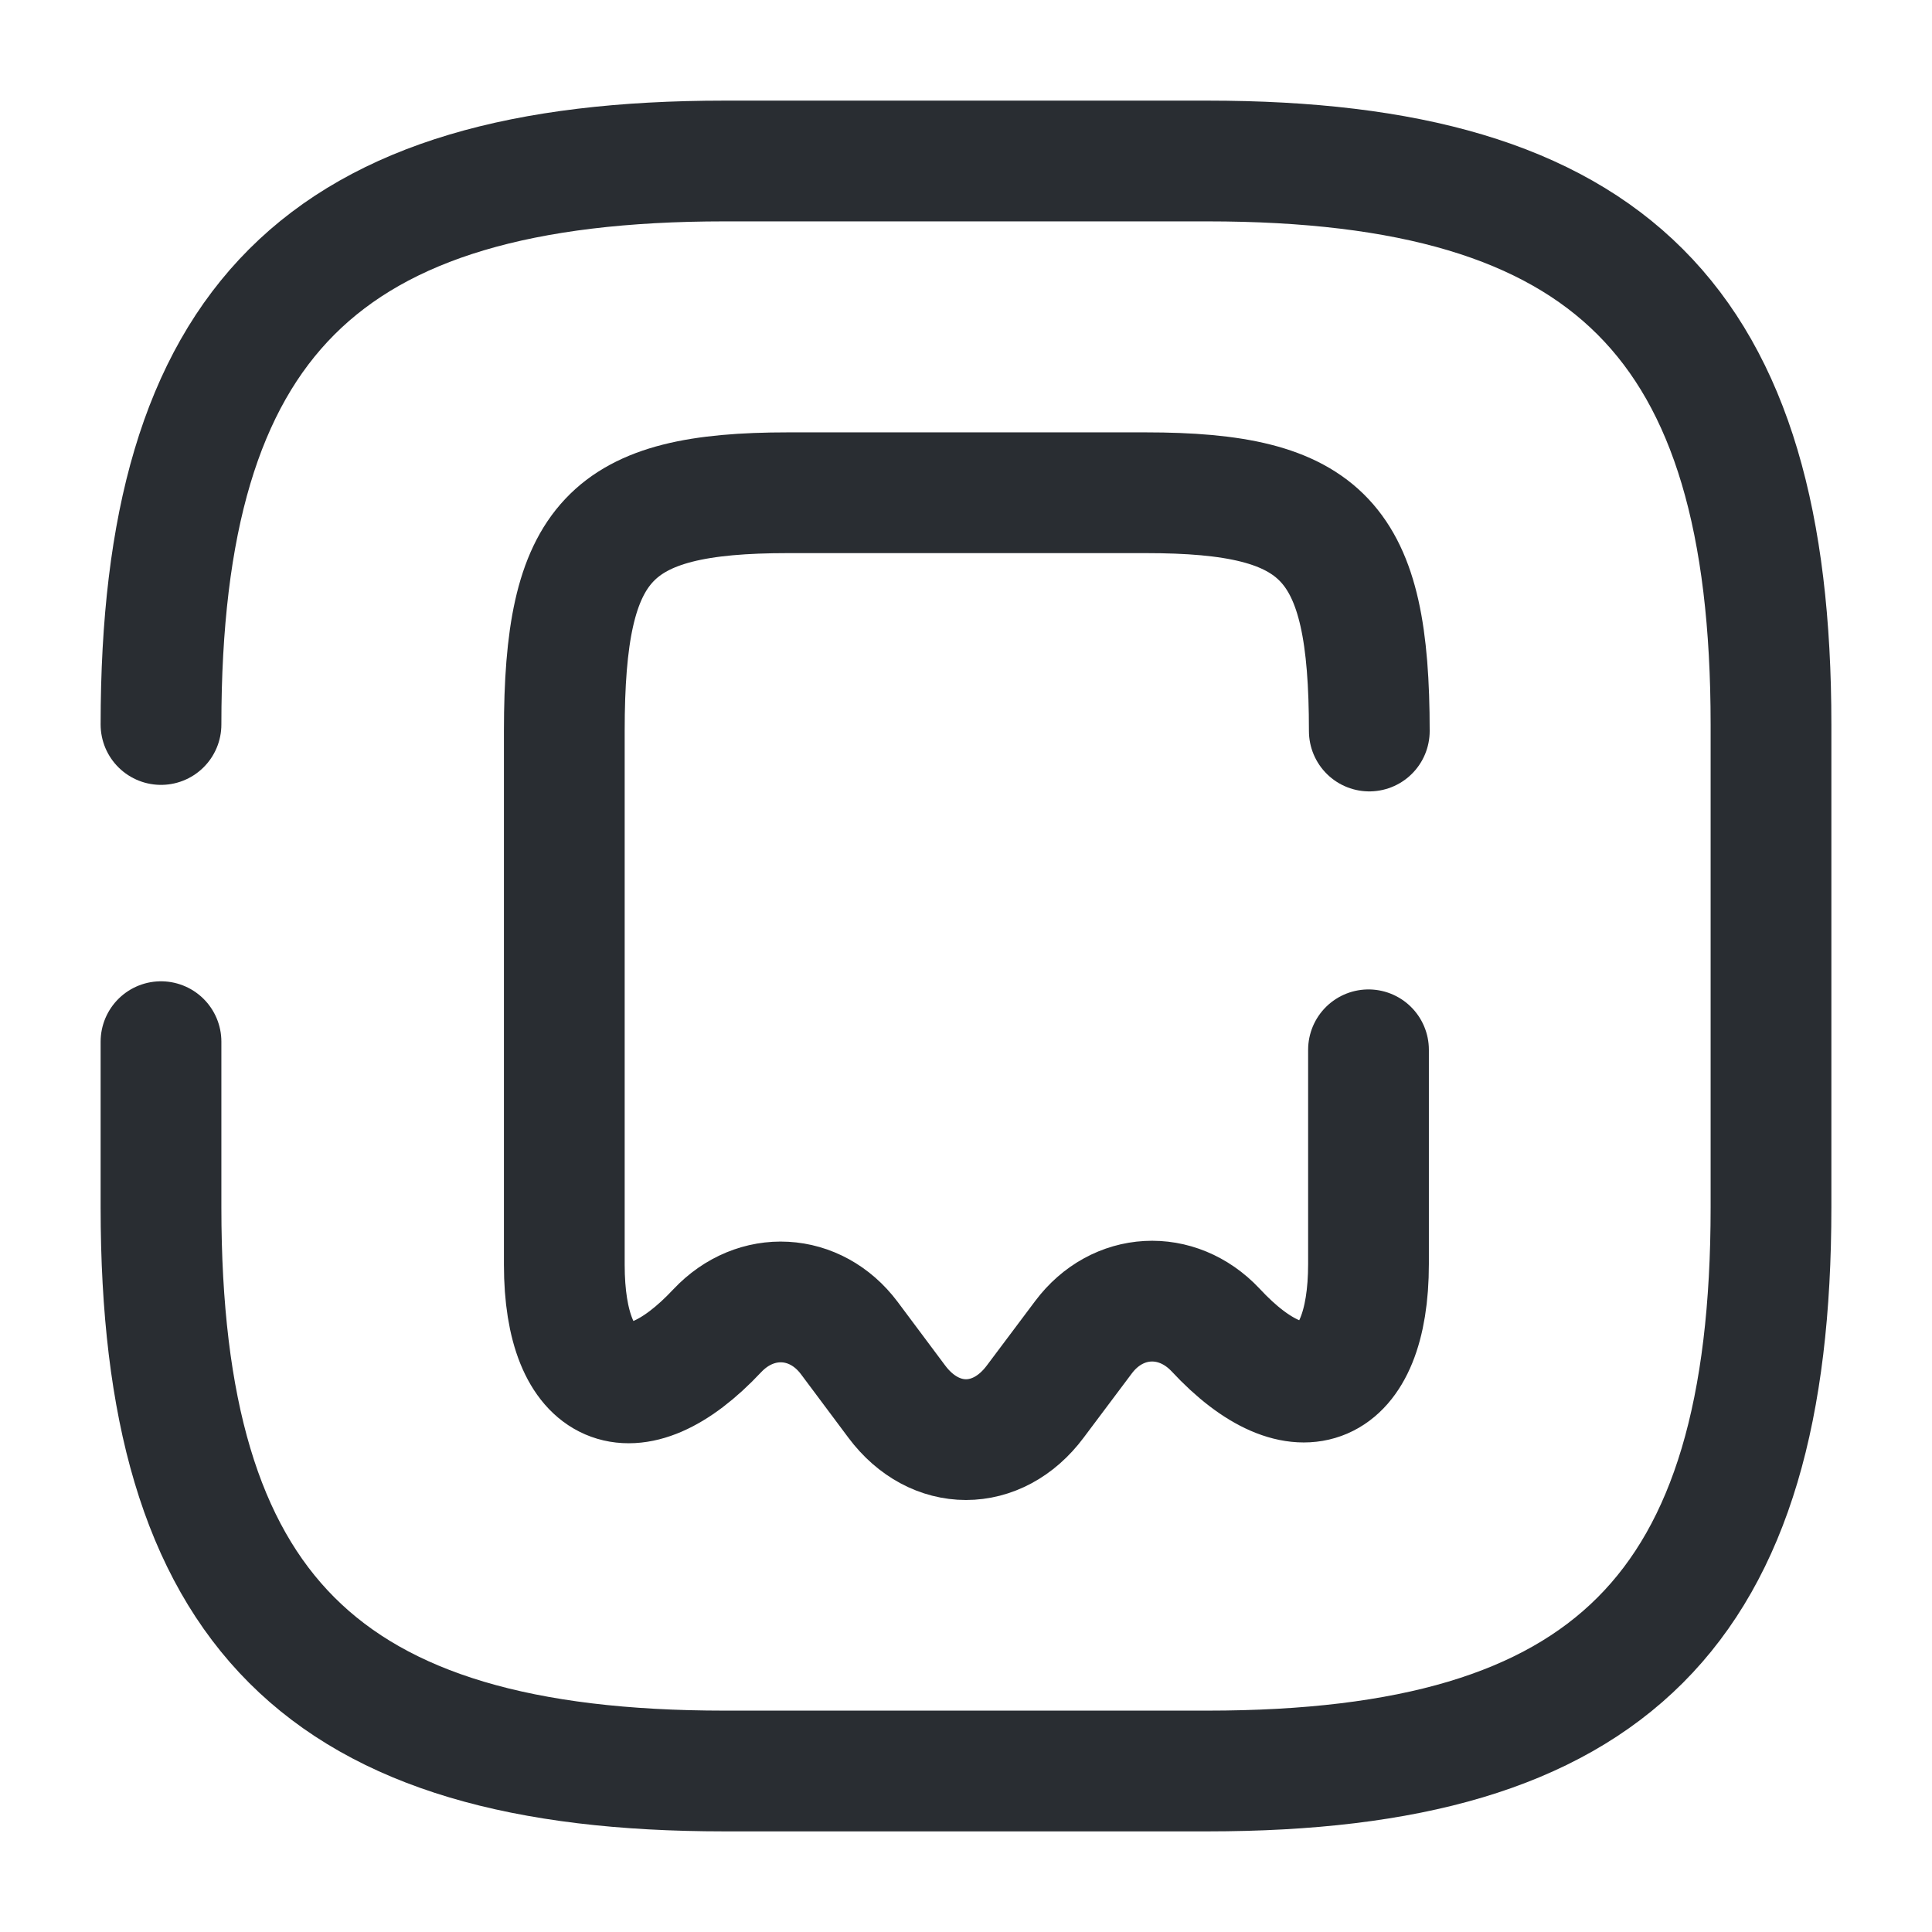 <svg width="24" height="24" viewBox="0 0 24 24" fill="none" xmlns="http://www.w3.org/2000/svg">
<path d="M2 12.94V15C2 20 4 22 9 22H15C20 22 22 20 22 15V9C22 4 20 2 15 2H9C4 2 2 4 2 9" stroke="#292D32" stroke-width="1.5" stroke-linecap="round" stroke-linejoin="round"/>
<path d="M17 13.041V15.701C17 17.271 16.14 17.641 15.1 16.521C14.62 16.011 13.88 16.051 13.46 16.611L12.86 17.411C12.39 18.041 11.61 18.041 11.14 17.411L10.55 16.621C10.13 16.061 9.39 16.021 8.91 16.531C7.86 17.651 7.01 17.281 7.01 15.711V9.081C7.01 6.711 7.57 6.121 9.79 6.121H14.23C16.45 6.121 17.01 6.711 17.01 9.081" stroke="#292D32" stroke-width="1.5" stroke-linecap="round" stroke-linejoin="round"/>
</svg>
